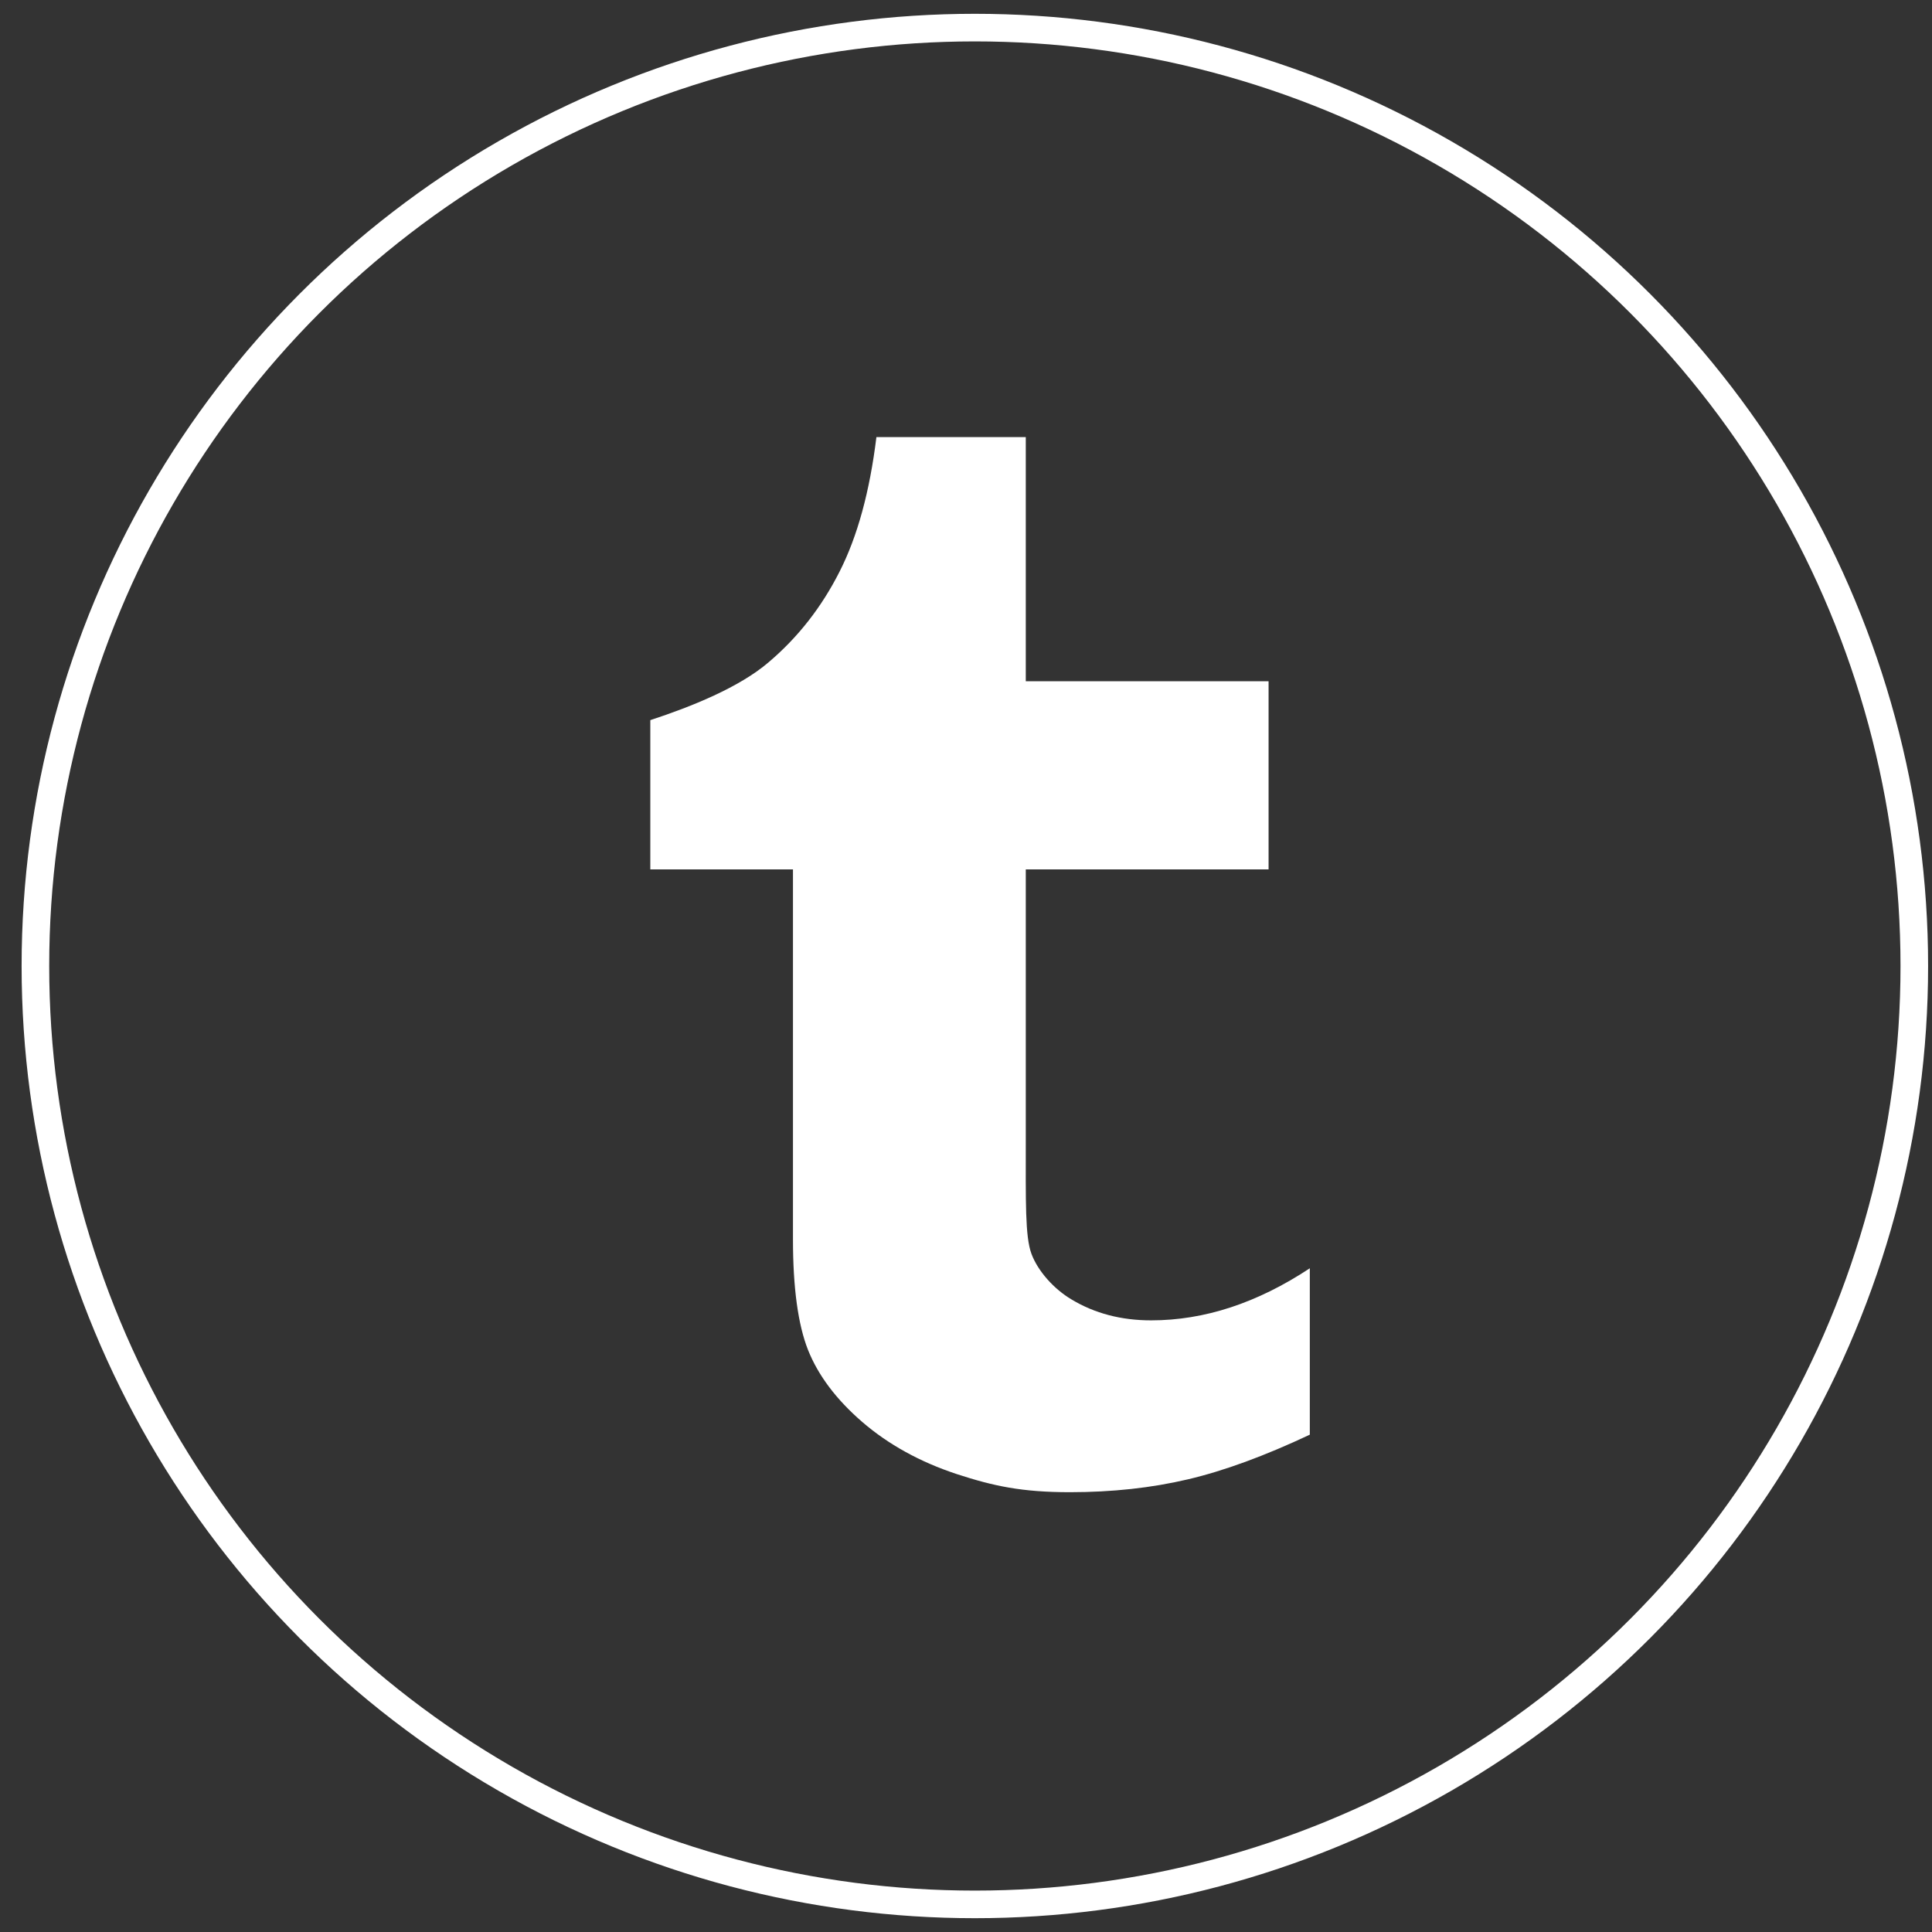 <?xml version="1.0" encoding="UTF-8"?>
<svg width="70px" height="70px" viewBox="0 0 70 70" version="1.1" xmlns="http://www.w3.org/2000/svg" xmlns:xlink="http://www.w3.org/1999/xlink">
    <rect x="0" y="0" width="70" height="70" fill="#333333" stroke="none"/>
    <!-- Generator: sketchtool 42 (36781) - http://www.bohemiancoding.com/sketch -->
    <title>F9E6C1DE-B9B9-4157-9DB5-63016E92D3FE</title>
    <desc>Created with sketchtool.</desc>
    <defs></defs>
    <g id="Symbols" stroke="none" stroke-width="1" fill="none" fill-rule="evenodd">
        <g id="Footer" transform="translate(-1057, -57)">
            <g id="Group-17" transform="translate(885, 58)">
                <g id="Group-14" transform="translate(173.283, 0)">
                    <path d="M46.174,50.981 C44.55,51.745 43.076,52.289 41.758,52.599 C40.439,52.91 39.013,53.065 37.482,53.065 C35.742,53.065 34.716,52.844 33.379,52.408 C32.043,51.966 30.902,51.334 29.96,50.522 C29.013,49.704 28.361,48.832 27.994,47.913 C27.631,46.994 27.448,45.657 27.448,43.908 L27.448,30.5 L22.279,30.5 L22.279,25.092 C23.774,24.602 25.507,23.904 26.57,22.991 C27.64,22.083 28.493,20.985 29.138,19.707 C29.784,18.436 30.229,16.812 30.471,14.836 L35.883,14.836 L35.883,23.683 L44.68,23.683 L44.68,30.5 L35.883,30.5 L35.883,40.308 C35.883,42.523 35.855,43.8 36.088,44.427 C36.32,45.054 36.903,45.704 37.538,46.08 C38.38,46.588 39.341,46.839 40.425,46.839 C42.353,46.839 44.268,46.212 46.174,44.952 L46.174,50.981" id="Fill-15" fill="#FFFFFF"></path>
                    <ellipse id="Oval-10-Copy-2" stroke="#FFFFFF" cx="34.038" cy="34" rx="34.038" ry="34"></ellipse>
                </g>
            </g>
        </g>
    </g>
</svg>